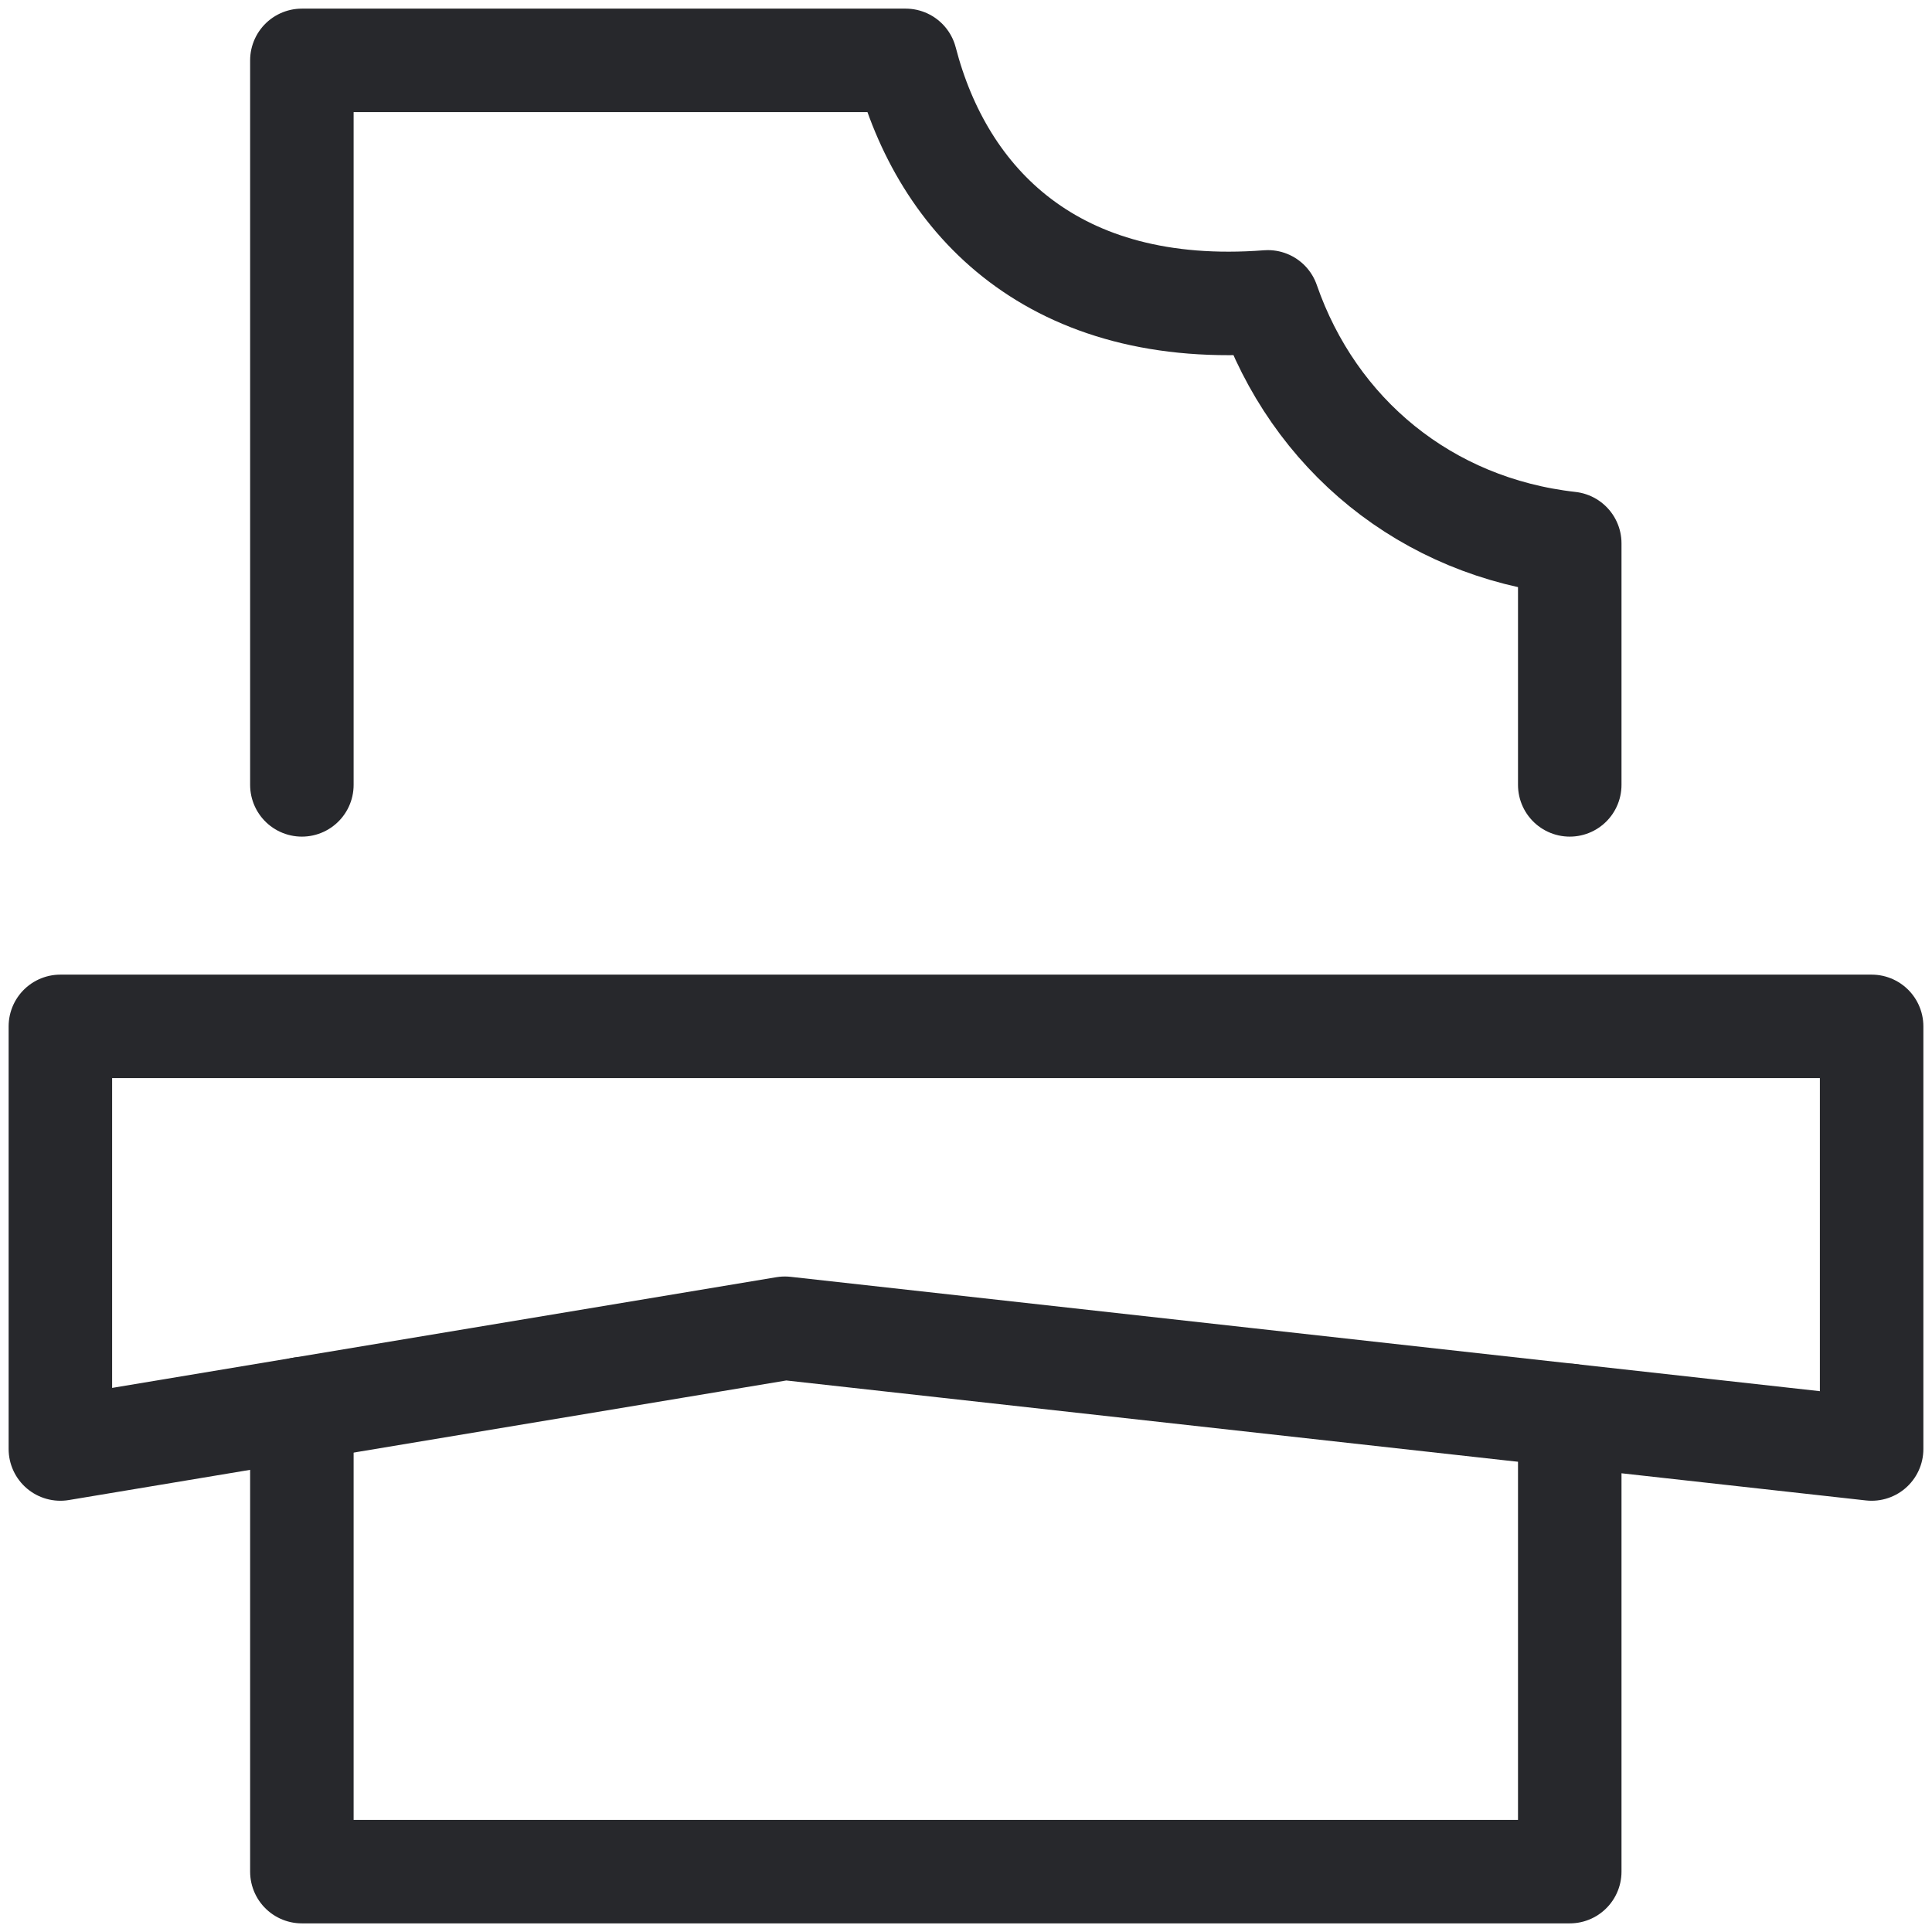 <svg width="28" height="28" viewBox="0 0 28 28" fill="none" xmlns="http://www.w3.org/2000/svg">
<path d="M4.375 11.375V0.875H13.125C13.657 2.929 15.274 4.613 18.375 4.375C19.041 6.294 20.669 7.641 22.75 7.875V11.375" stroke="#27282C" stroke-width="1.5" stroke-miterlimit="10" stroke-linecap="round" stroke-linejoin="round"/>
<path d="M4.375 20.416V27.125H22.75V20.514" stroke="#27282C" stroke-width="1.5" stroke-miterlimit="10" stroke-linecap="round" stroke-linejoin="round"/>
<path d="M27.125 21L11.375 19.25L0.875 21V14.875H27.125V21Z" stroke="#27282C" stroke-width="1.5" stroke-miterlimit="10" stroke-linecap="round" stroke-linejoin="round"/>
</svg>
